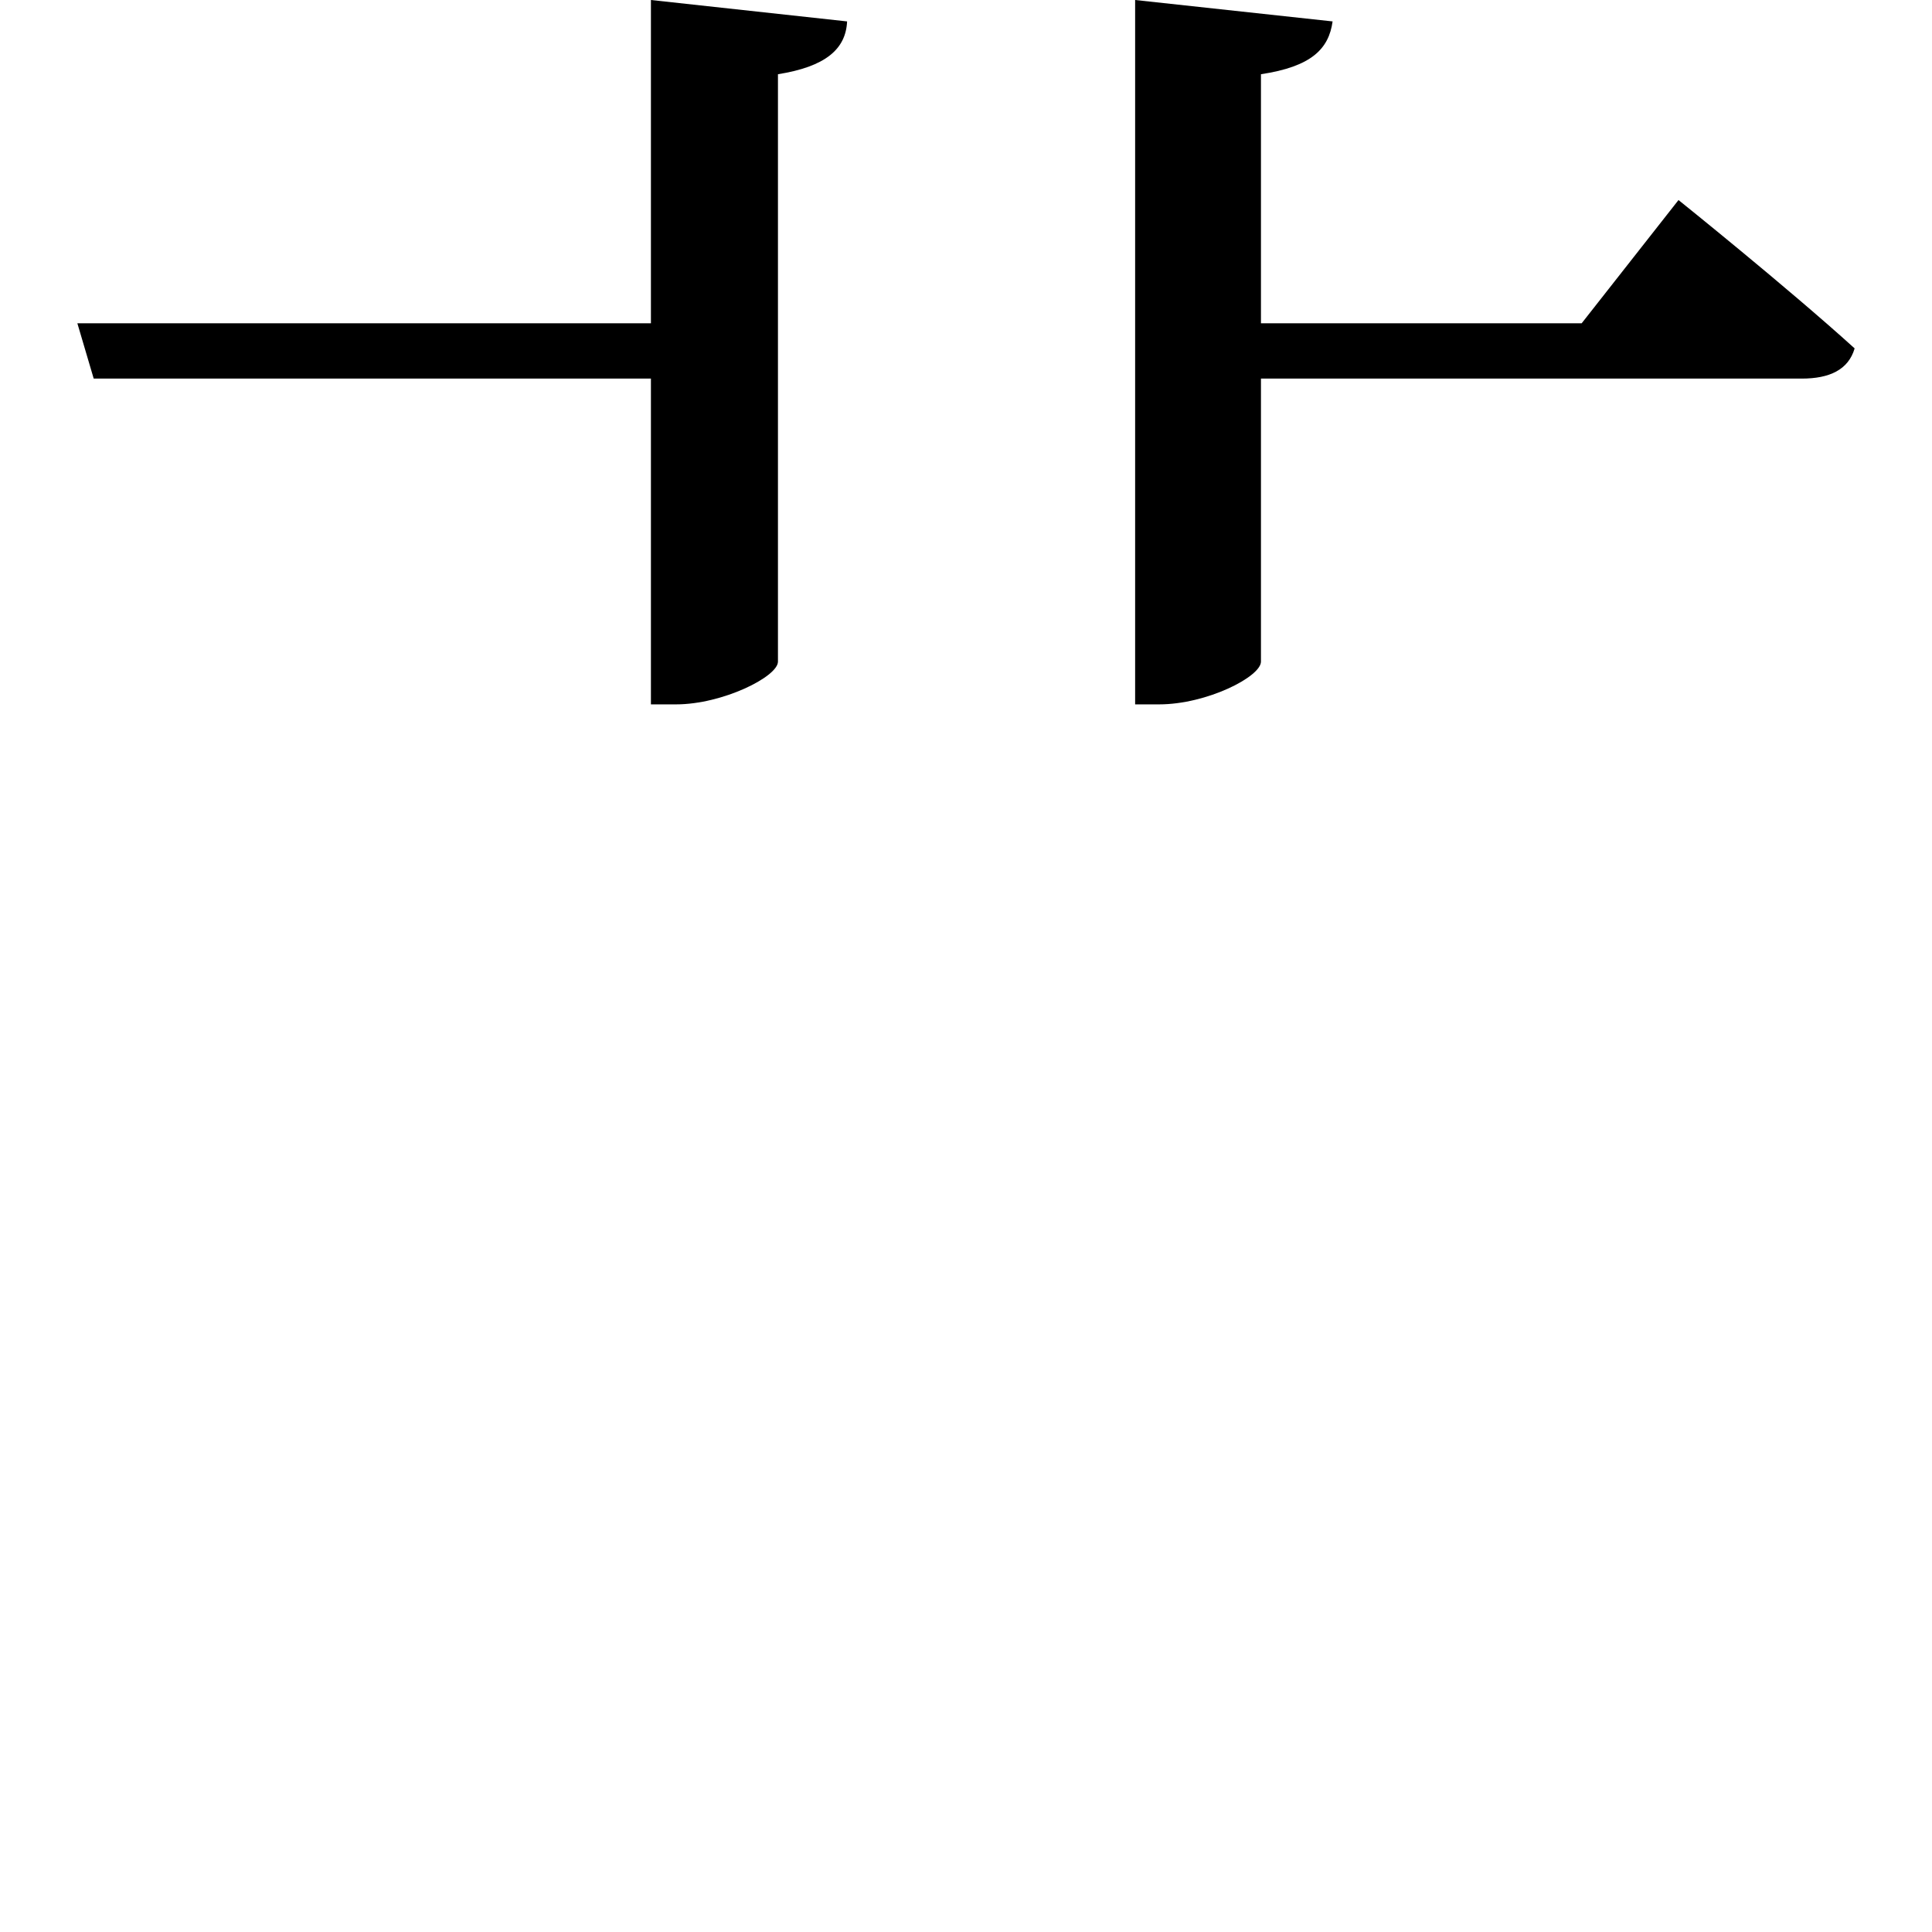 <svg height="24" viewBox="0 0 24 24" width="24" xmlns="http://www.w3.org/2000/svg">
<path d="M1.016,16.031 L1.219,15.344 L8.141,15.344 L8.141,11.297 L8.453,11.297 C9.031,11.297 9.719,11.641 9.719,11.828 L9.719,19.125 C10.312,19.219 10.562,19.438 10.578,19.781 L8.141,20.047 L8.141,16.031 Z M14.156,20.047 L14.156,11.297 L14.453,11.297 C15.047,11.297 15.719,11.641 15.719,11.828 L15.719,15.344 L22.438,15.344 C22.781,15.344 23.016,15.453 23.094,15.719 C22.25,16.484 20.906,17.562 20.906,17.562 L19.703,16.031 L15.719,16.031 L15.719,19.125 C16.344,19.219 16.562,19.438 16.609,19.781 Z" transform="translate(-0.055, 20.047) scale(1, -1)"/>
</svg>